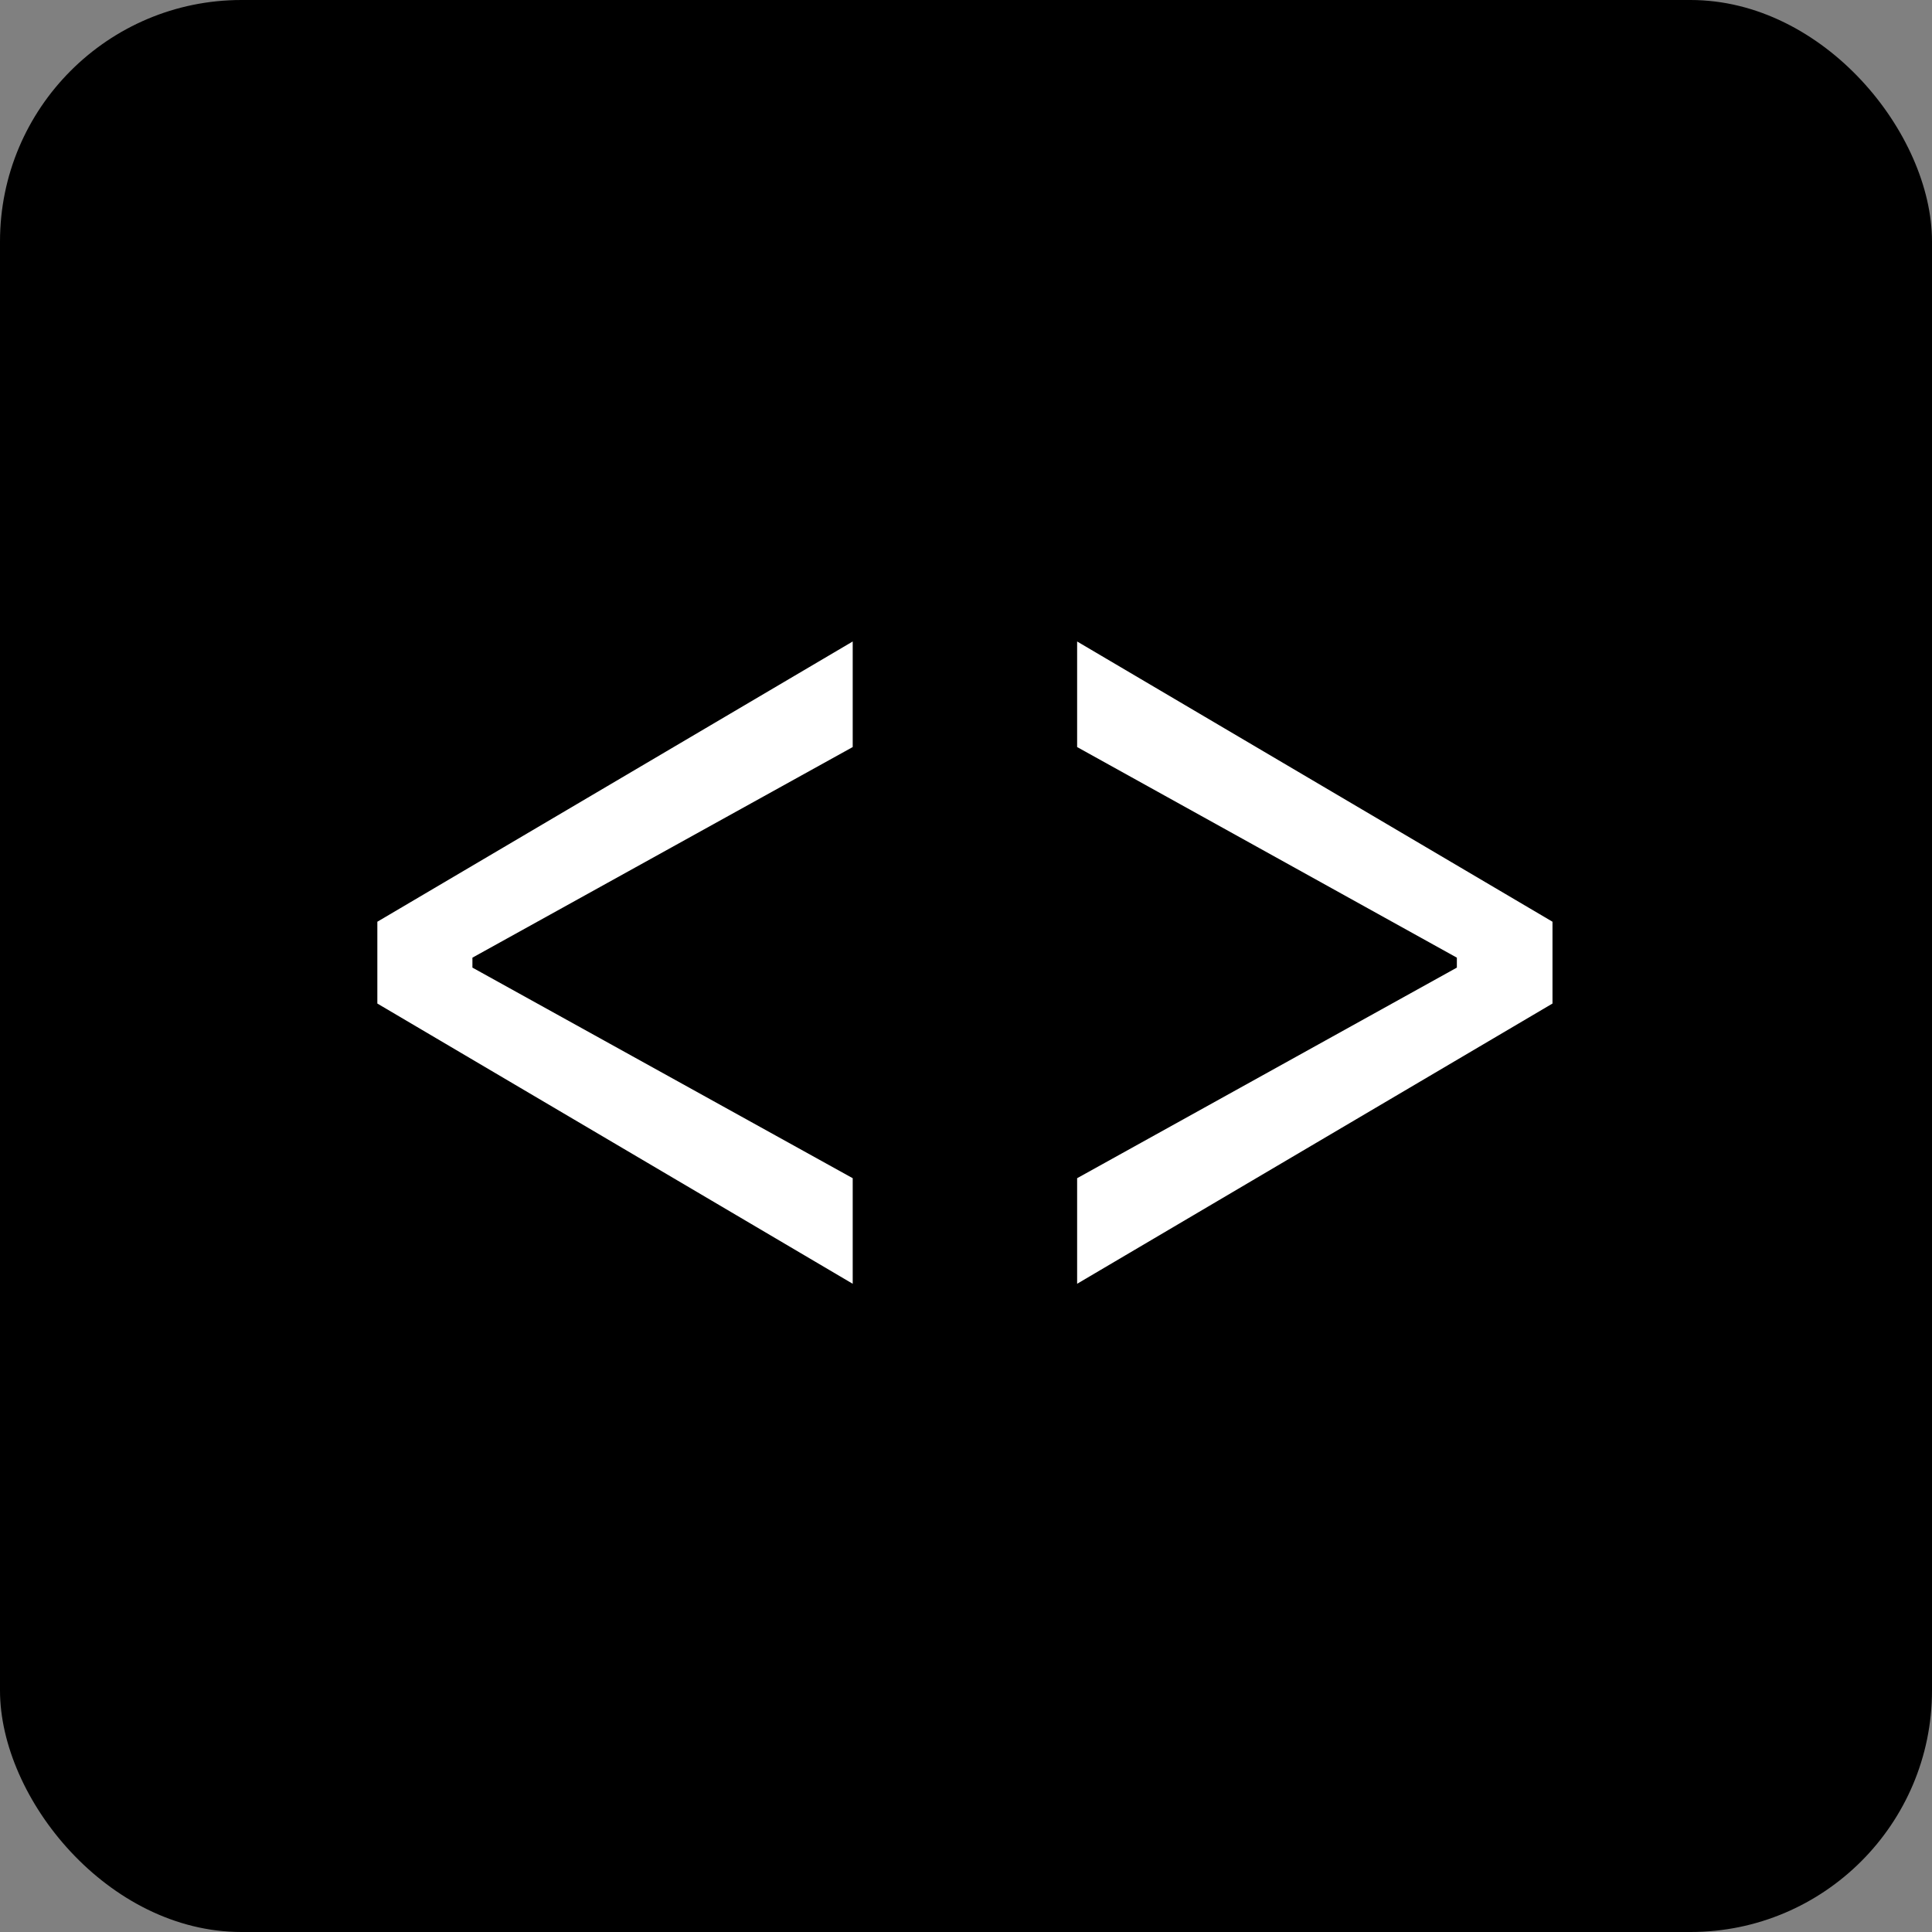 <svg width="256" height="256" viewBox="0 0 256 256" fill="none" xmlns="http://www.w3.org/2000/svg">
<rect x="0" y="0" width="256" height="256" fill="#808080" stroke="none"/>
<rect width="256" height="256" rx="32" fill="black"/>
<path d="M112.988 98.989V85L50 122.134V132.974L112.988 170.107V156.118L62.598 128.213V126.895L112.988 98.989Z" fill="white"/>
<path d="M193.042 126.895V128.213L142.725 156.118V170.107L205.713 132.974V122.134L142.725 85V98.989L193.042 126.895Z" fill="white"/>
</svg>
